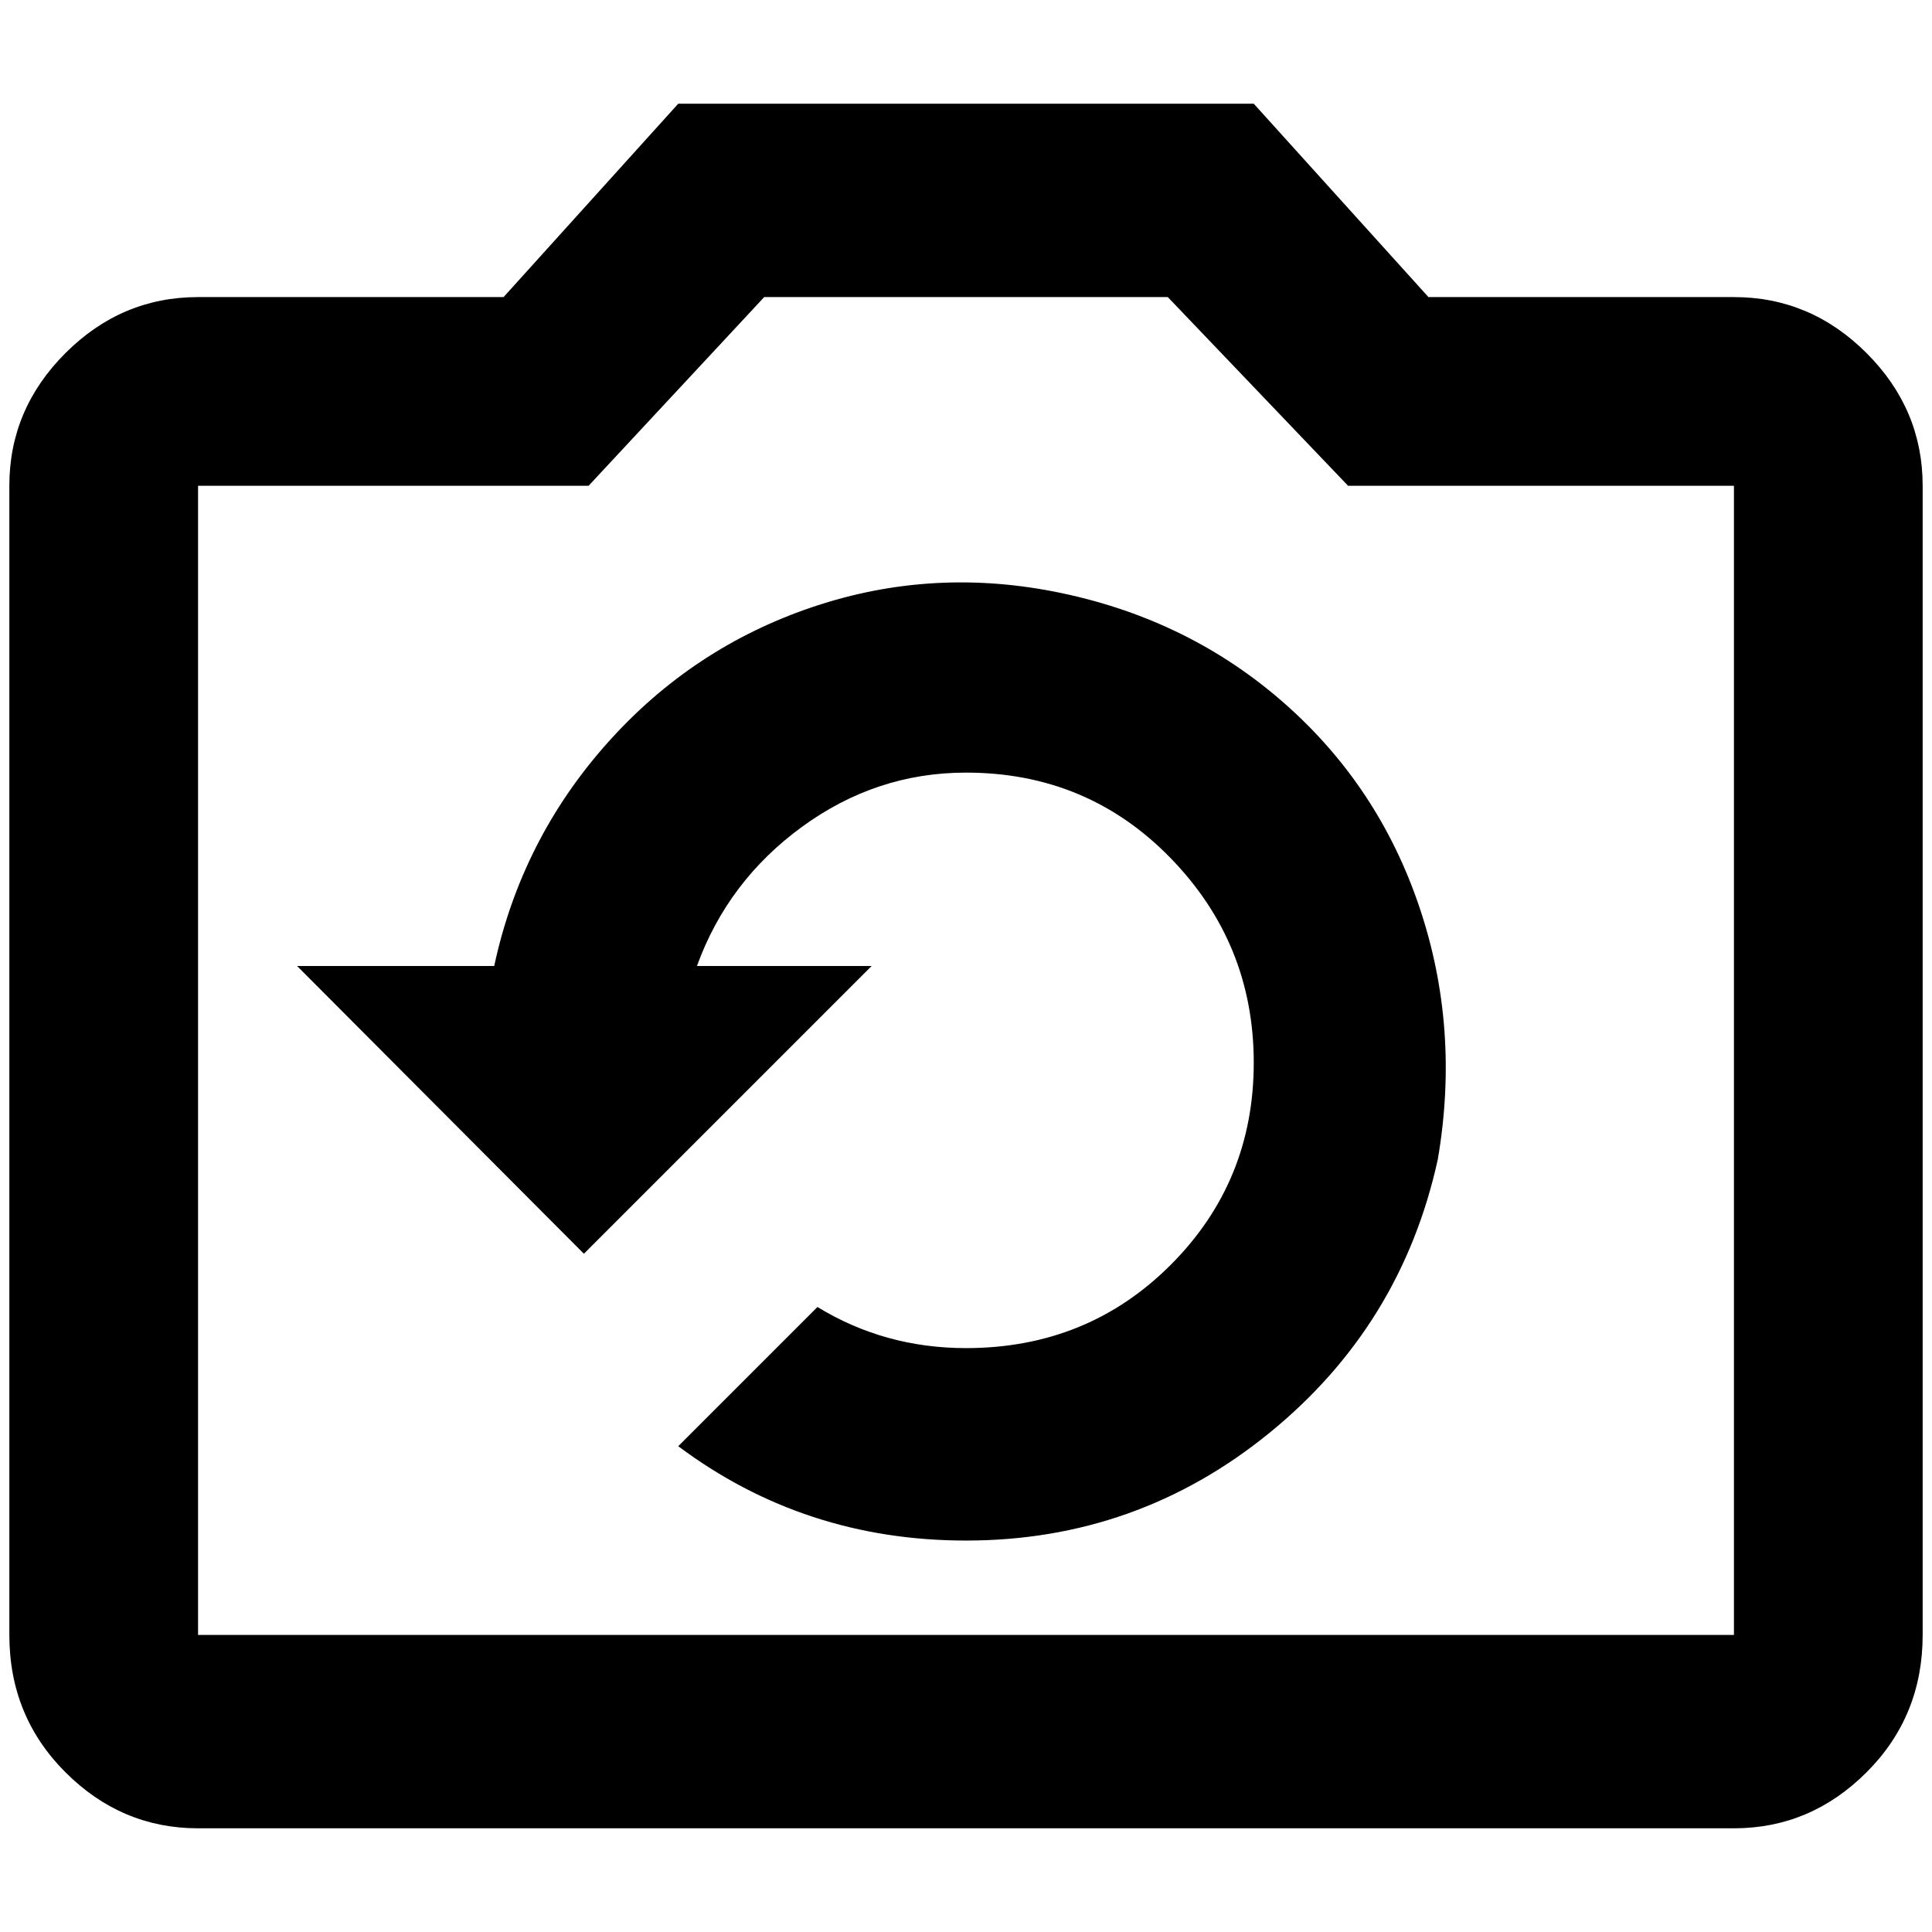<?xml version="1.0" standalone="no"?>
<!DOCTYPE svg PUBLIC "-//W3C//DTD SVG 1.1//EN" "http://www.w3.org/Graphics/SVG/1.1/DTD/svg11.dtd" >
<svg xmlns="http://www.w3.org/2000/svg" xmlns:xlink="http://www.w3.org/1999/xlink" version="1.1" width="2048" height="2048" viewBox="-10 0 2068 2048">
   <path fill="currentColor"
d="M1846 308h-327l-187 -207h-616l-187 207h-327q-82 0 -142 60t-60 142v1230q0 87 60 147t142 60h1644q82 0 142 -60t60 -147v-1230q0 -82 -60 -142t-142 -60zM1846 1740h-1644v-1230h418l188 -202h432l193 202h413v1230zM1024 1639q-173 0 -308 -101l149 -149
q72 44 159 44q130 0 219 -89t89 -216.5t-89 -219t-219 -91.5q-96 0 -175.5 58t-112.5 149h187l-308 308l-307 -308h211q29 -135 120.5 -238t221 -146.5t266.5 -14.5t238 118t144.5 218.5t19.5 269.5q-39 178 -180.5 293t-324.5 115z" />
</svg>
